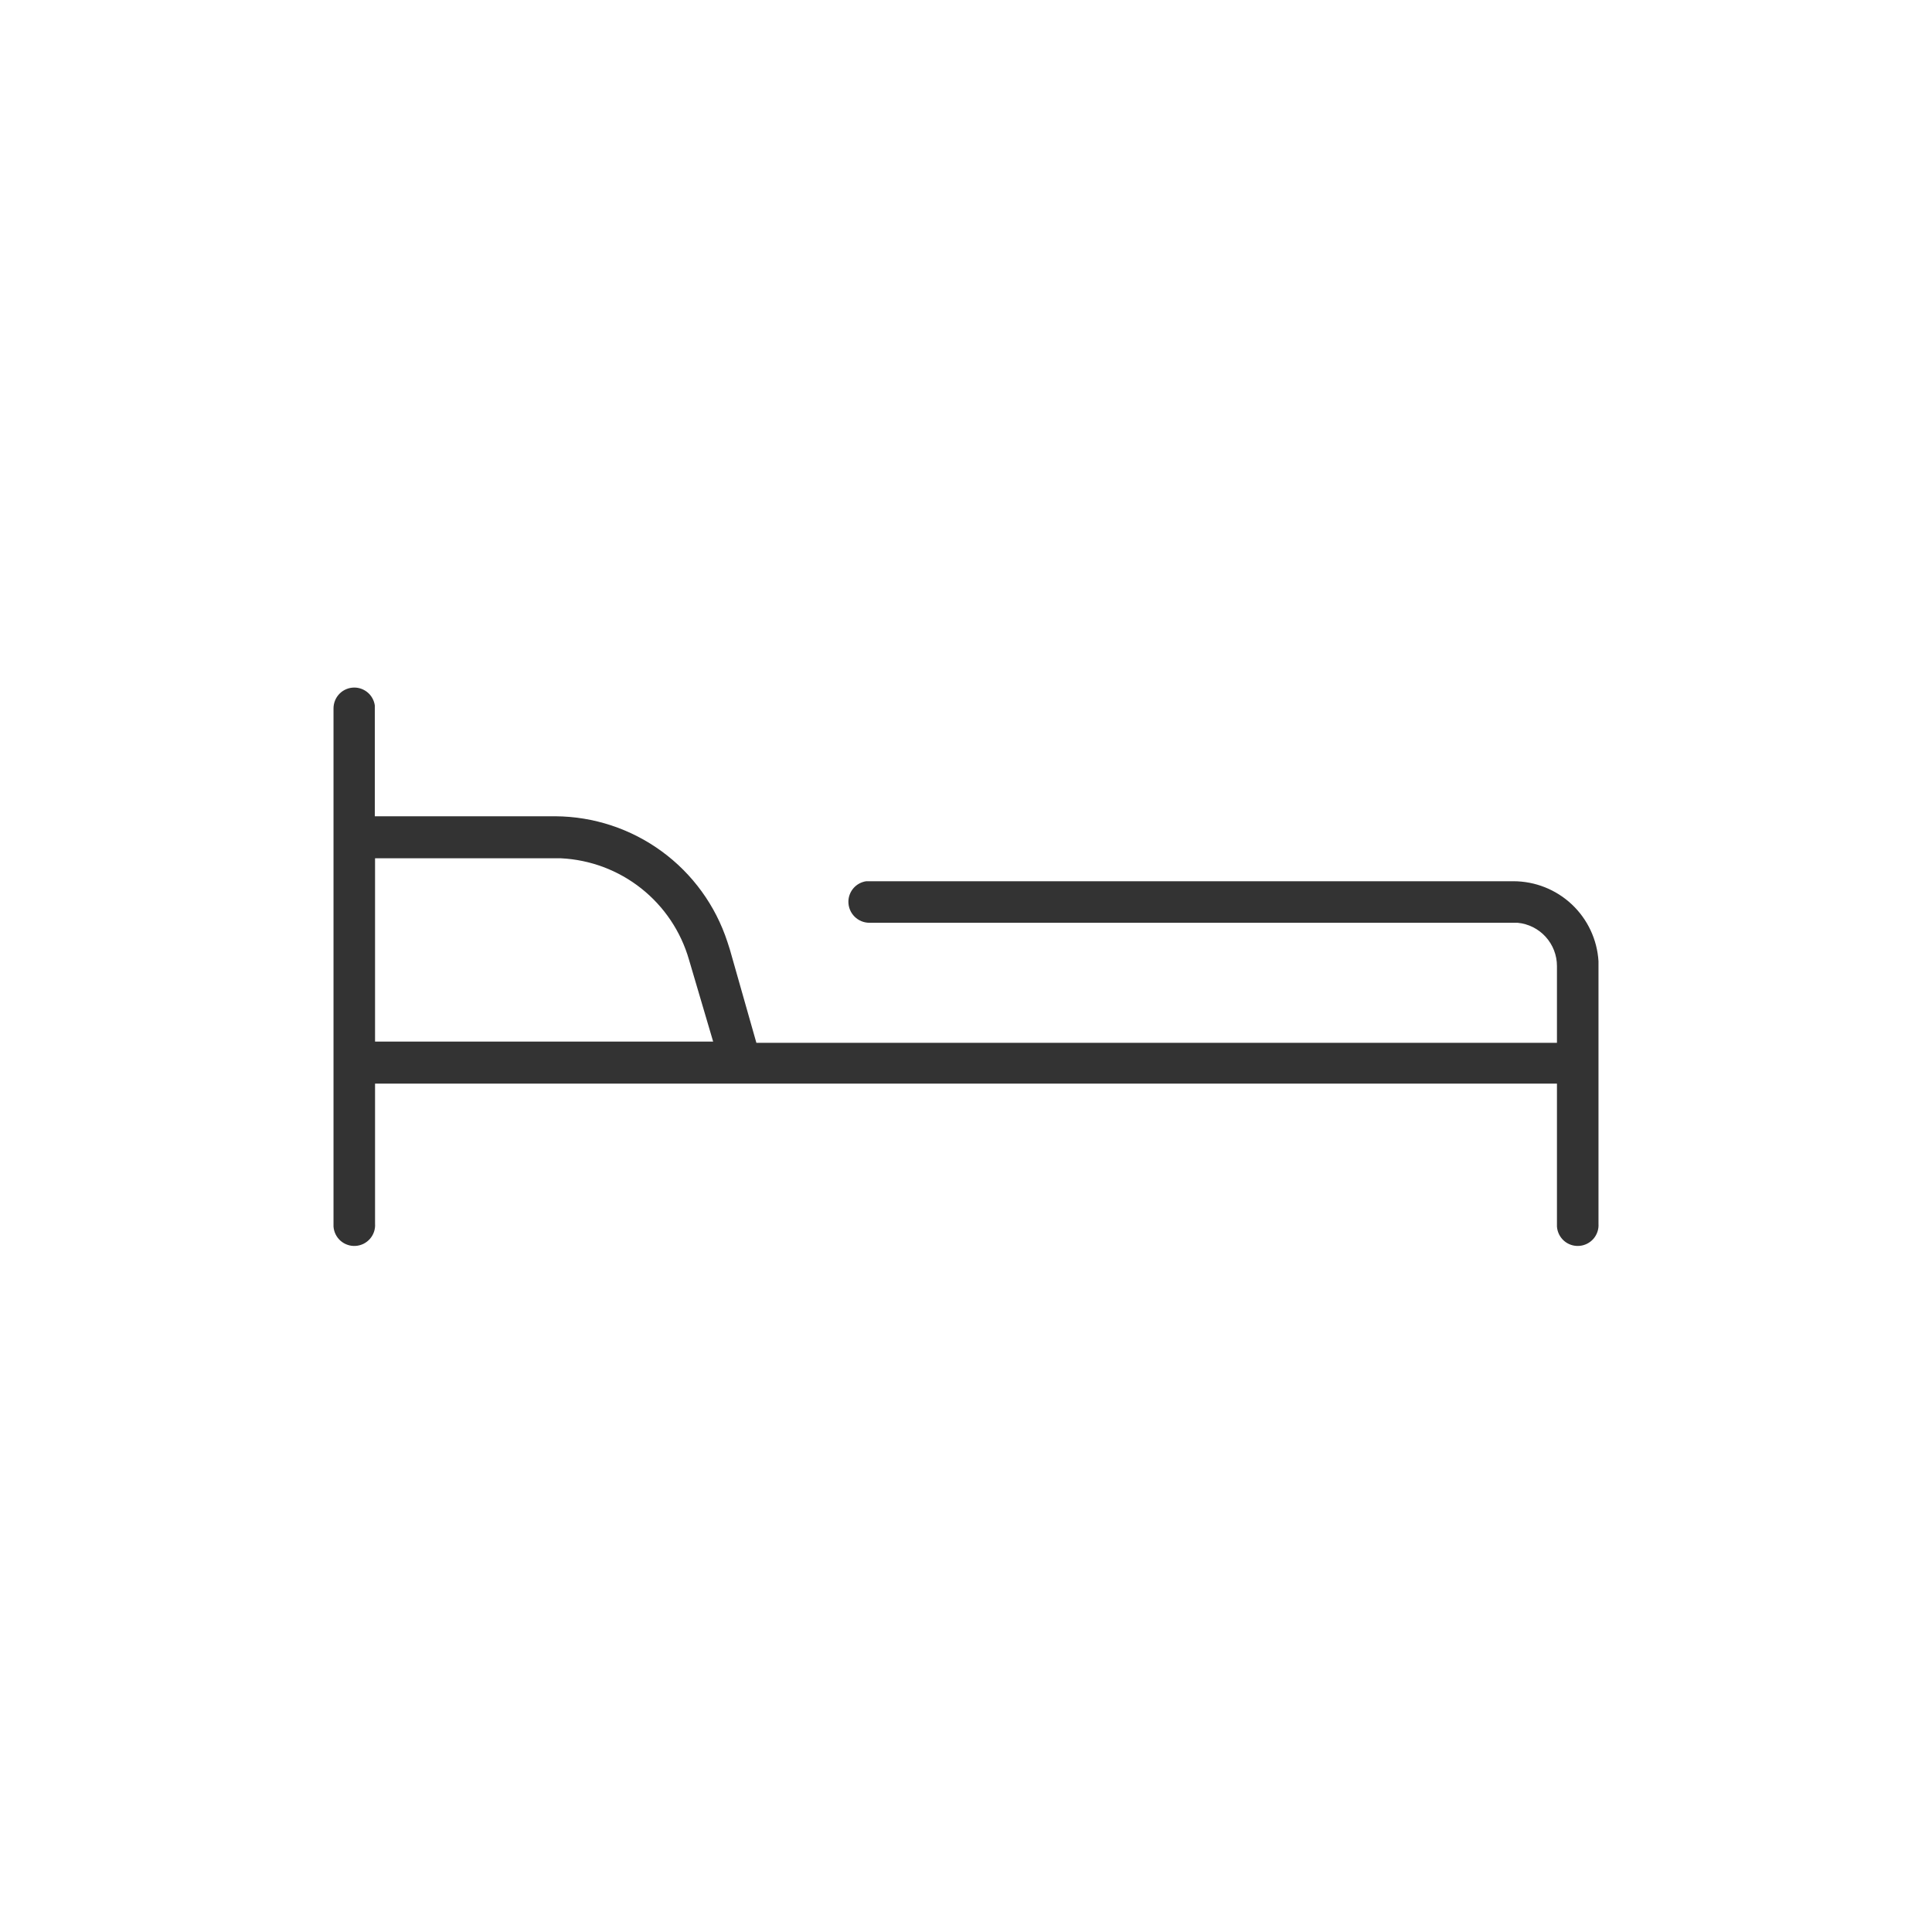 <svg width="80" height="80" viewBox="0 0 80 80" fill="none" xmlns="http://www.w3.org/2000/svg">
<path fill-rule="evenodd" clip-rule="evenodd" d="M14.67 28.47C14.877 28.47 15.077 28.546 15.233 28.681C15.389 28.817 15.491 29.005 15.52 29.21V33.8H23C24.582 33.81 26.122 34.318 27.399 35.251C28.677 36.184 29.629 37.496 30.12 39L30.22 39.31L31.32 43.18H64.47V40C64.47 39.552 64.302 39.121 64.001 38.79C63.7 38.459 63.286 38.252 62.84 38.21H36C35.769 38.21 35.548 38.118 35.385 37.955C35.222 37.792 35.13 37.571 35.13 37.34C35.13 37.133 35.206 36.933 35.341 36.777C35.477 36.621 35.665 36.519 35.87 36.49H62.67C63.568 36.491 64.431 36.834 65.085 37.448C65.739 38.063 66.134 38.904 66.19 39.8V50.67C66.206 50.898 66.131 51.123 65.981 51.296C65.831 51.468 65.618 51.574 65.39 51.59C65.162 51.606 64.937 51.531 64.764 51.381C64.592 51.23 64.486 51.018 64.47 50.79V44.87H15.53V50.67C15.538 50.783 15.524 50.896 15.488 51.004C15.452 51.111 15.395 51.21 15.321 51.296C15.246 51.381 15.156 51.451 15.055 51.502C14.953 51.552 14.843 51.582 14.73 51.59C14.617 51.598 14.504 51.584 14.396 51.547C14.289 51.512 14.19 51.455 14.104 51.381C14.019 51.306 13.949 51.216 13.899 51.115C13.848 51.013 13.818 50.903 13.81 50.79V29.33C13.81 29.216 13.833 29.104 13.877 28.999C13.92 28.894 13.985 28.798 14.066 28.718C14.146 28.638 14.242 28.575 14.348 28.533C14.453 28.49 14.566 28.469 14.68 28.47H14.67ZM15.53 43.13H29.53L28.53 39.74C28.195 38.574 27.505 37.543 26.554 36.789C25.604 36.036 24.441 35.599 23.23 35.54H15.53V43.13Z" fill="#333333"/>
</svg>
